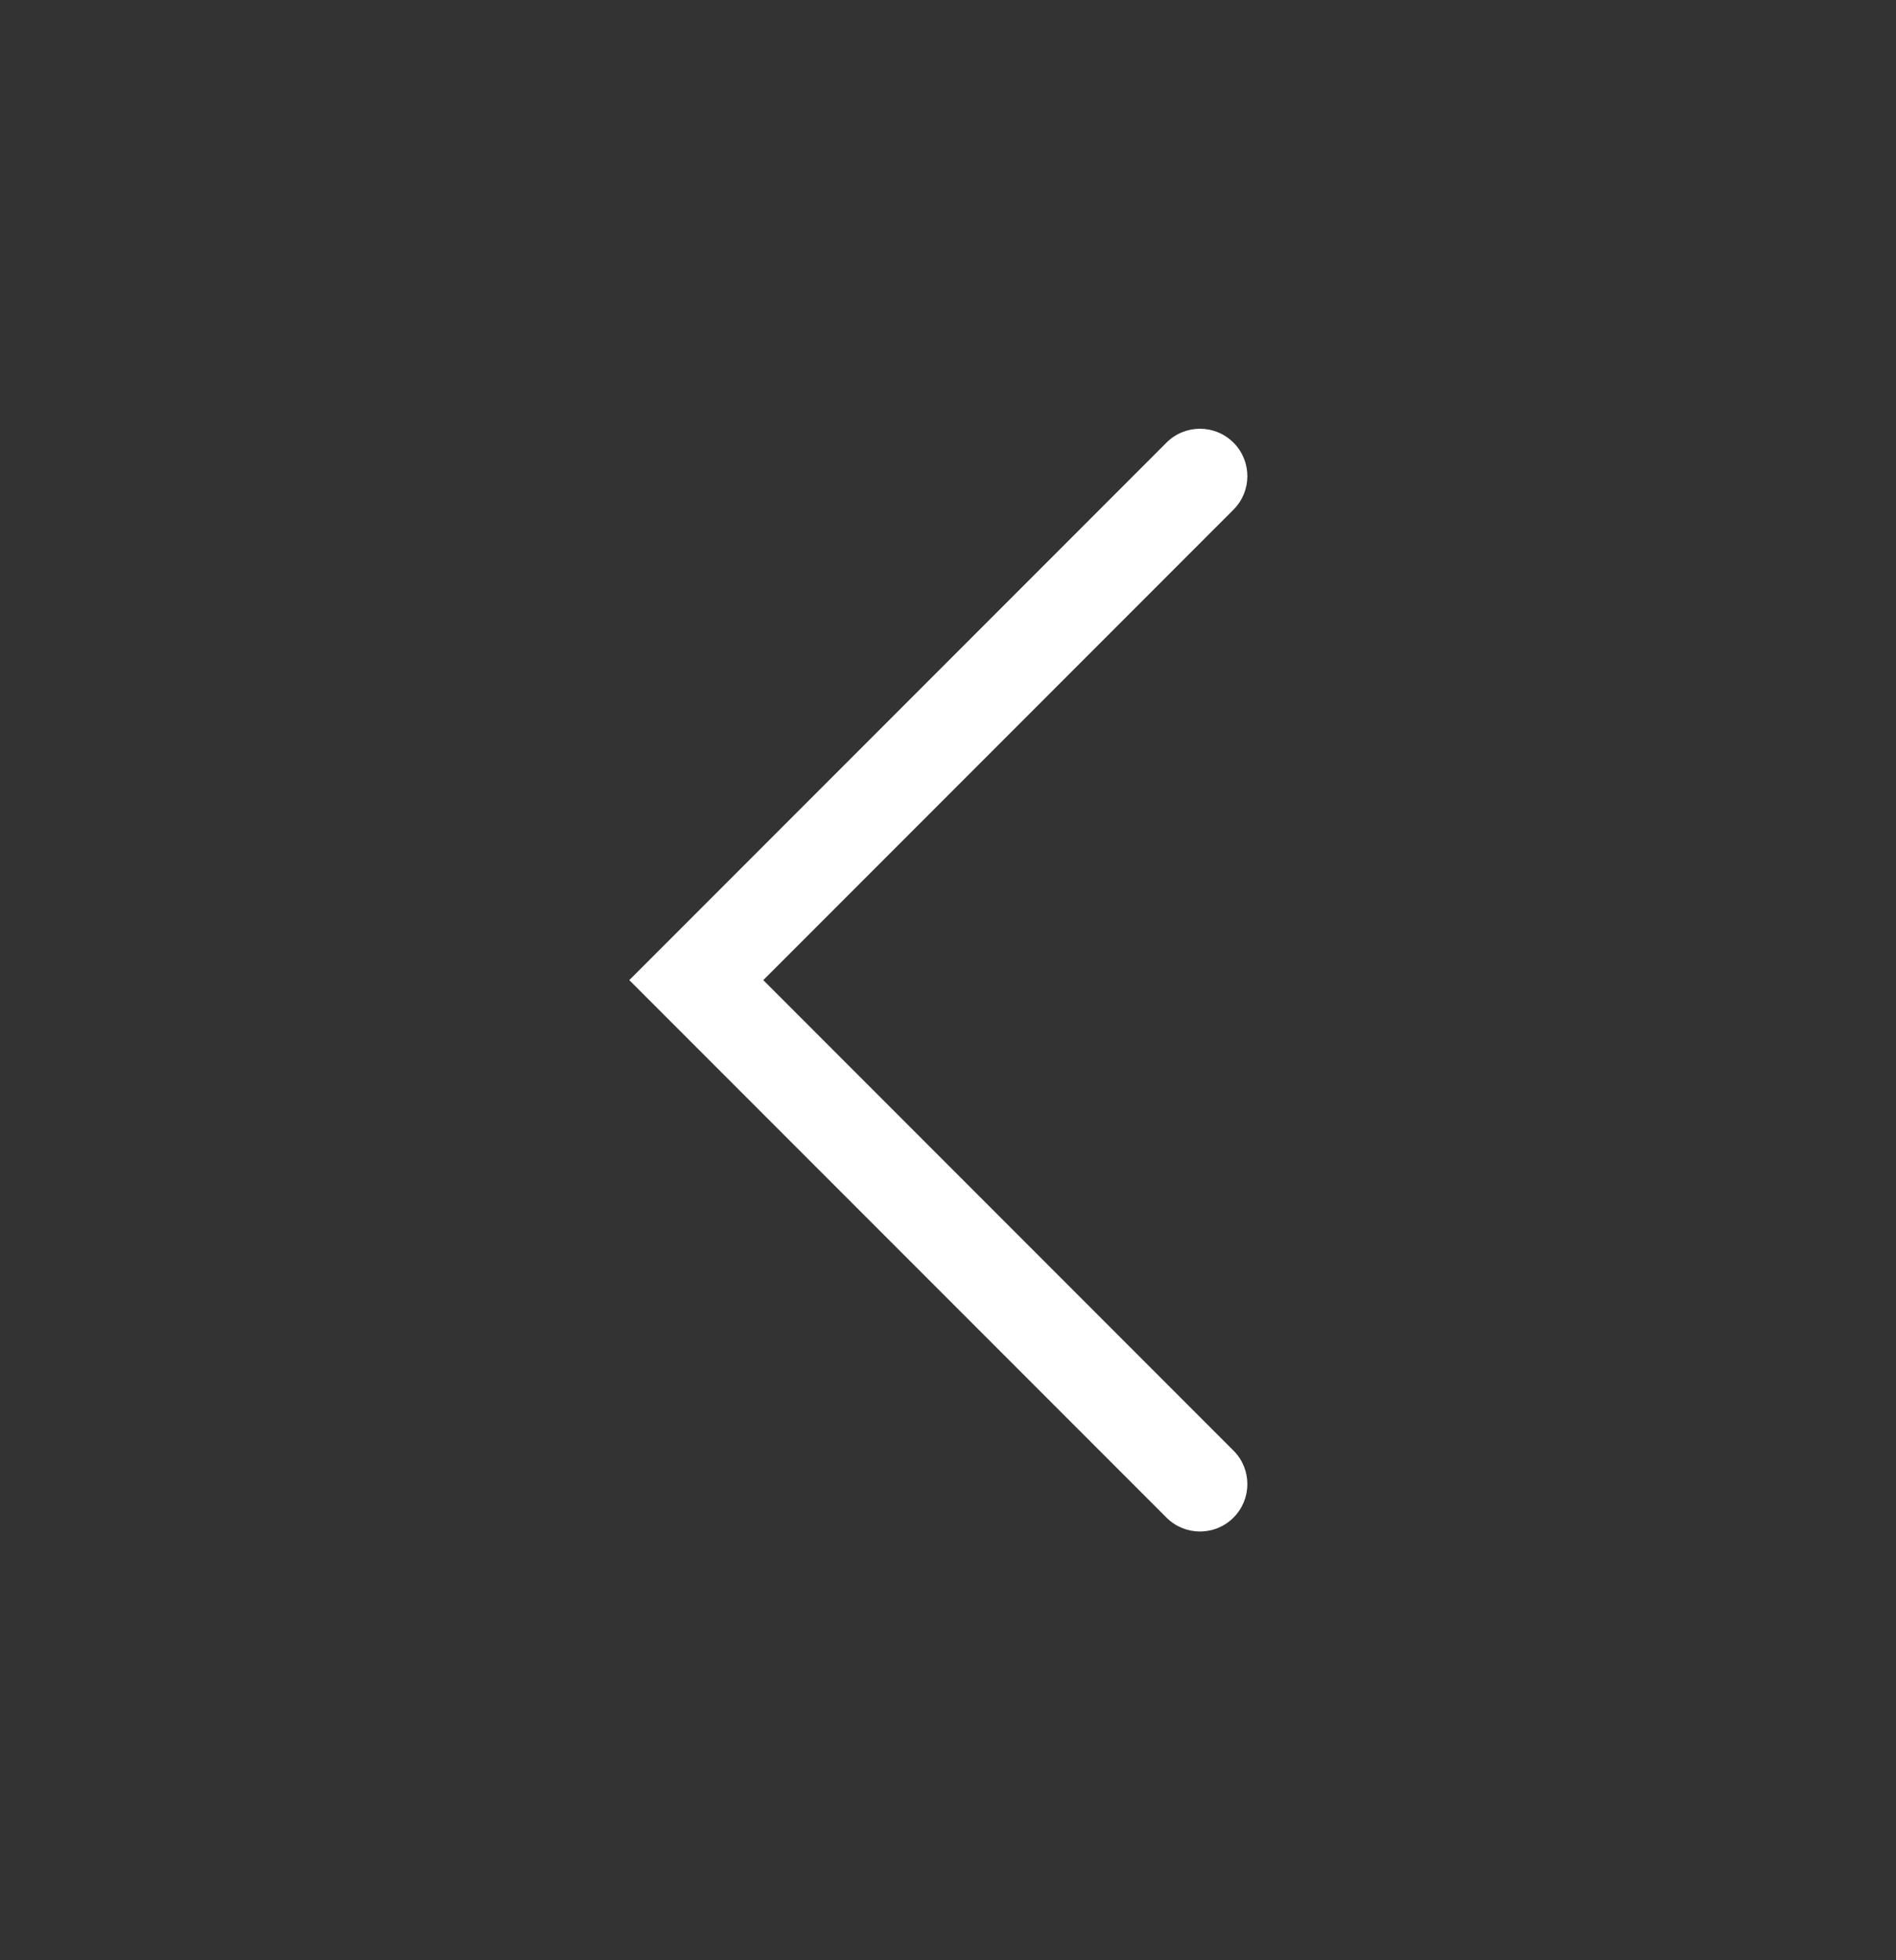 <svg width="30" height="31" viewBox="0 0 30 31" fill="none" xmlns="http://www.w3.org/2000/svg">
<rect x="0" y="0" width="30" height="31" fill="#333333" stroke="none"/>
<path d="M18.457 7C18.75 6.707 19.224 6.707 19.517 7C19.81 7.293 19.81 7.767 19.517 8.06L12.077 15.5L19.517 22.94C19.81 23.233 19.81 23.707 19.517 24C19.224 24.293 18.75 24.293 18.457 24L9.957 15.5L18.457 7Z" fill="white"/>
</svg>
